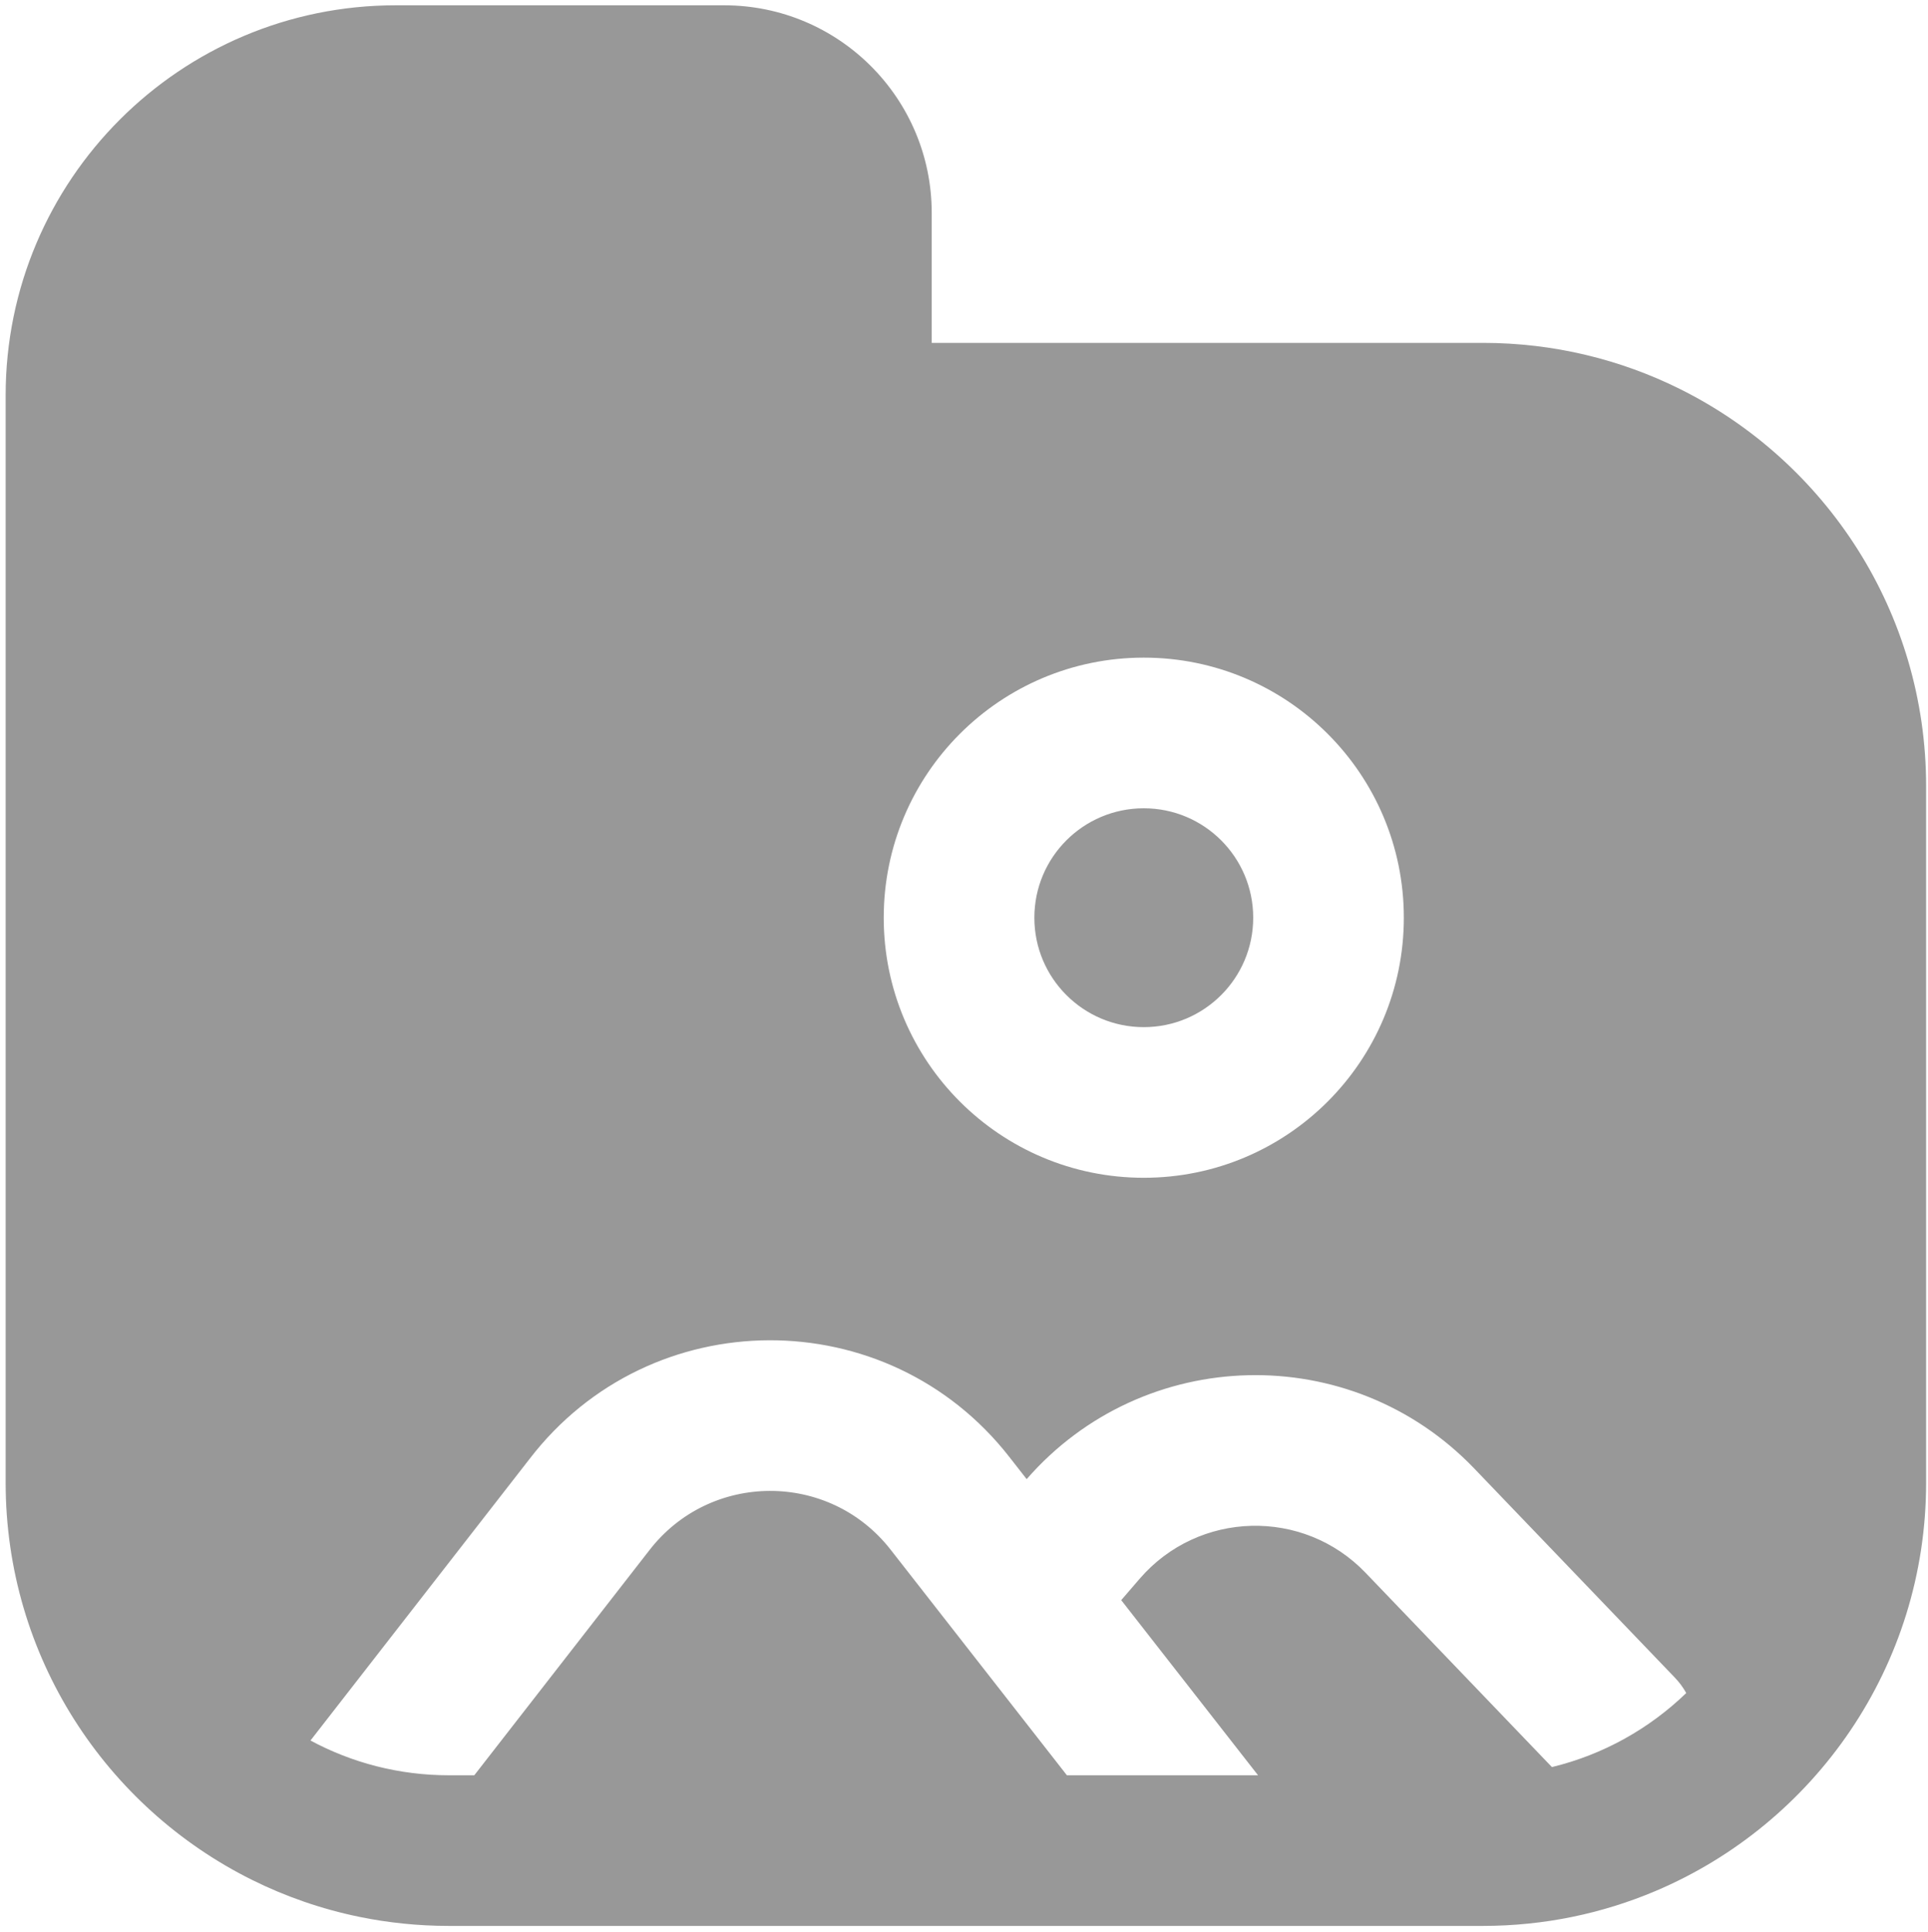 <svg width="512" height="513" viewBox="0 0 512 513" fill="none" xmlns="http://www.w3.org/2000/svg">
<path fill-rule="evenodd" clip-rule="evenodd" d="M1.5 104.992C1.5 47.785 47.875 1.41 105.082 1.41L192.299 1.41C222.746 1.41 247.428 26.092 247.428 56.538V91.048L393.781 91.048C393.781 91.048 393.781 91.048 393.781 91.048C412.57 91.048 430.33 95.45 446.088 103.278C484.856 122.539 511.5 162.541 511.5 208.767L511.5 393.69C511.5 442.451 481.854 484.287 439.603 502.158C425.519 508.115 410.035 511.409 393.781 511.409C393.781 511.409 393.781 511.409 393.781 511.409H324.57H324.129L119.219 511.409H119.219C111.092 511.409 103.158 510.585 95.495 509.017C85.429 506.957 75.832 503.613 66.88 499.163C28.129 479.896 1.5 439.903 1.5 393.69L1.5 316.976L1.5 208.767L1.5 104.992ZM283.326 471.409H334.089L297.751 424.903L302.64 419.232C318.258 401.116 346.081 400.377 362.639 417.638L412.13 469.23C425.782 465.925 438.027 459.016 447.799 449.566C446.984 448.107 445.971 446.726 444.76 445.463L391.505 389.948C358.724 355.776 303.716 357.125 272.642 392.77L268.024 386.859C235.597 345.359 172.725 345.62 140.644 387.388L82.451 462.178C93.397 468.067 105.918 471.409 119.219 471.409H125.95L172.367 411.753C188.52 390.723 220.177 390.591 236.505 411.487L283.326 471.409ZM303.743 214.63C287.694 214.63 274.684 227.64 274.684 243.689C274.684 259.738 287.694 272.748 303.743 272.748C319.792 272.748 332.802 259.738 332.802 243.689C332.802 227.64 319.792 214.63 303.743 214.63ZM234.684 243.689C234.684 205.549 265.602 174.63 303.743 174.63C341.883 174.63 372.802 205.549 372.802 243.689C372.802 281.83 341.883 312.748 303.743 312.748C265.602 312.748 234.684 281.83 234.684 243.689Z" fill="#989898"/>
</svg>
